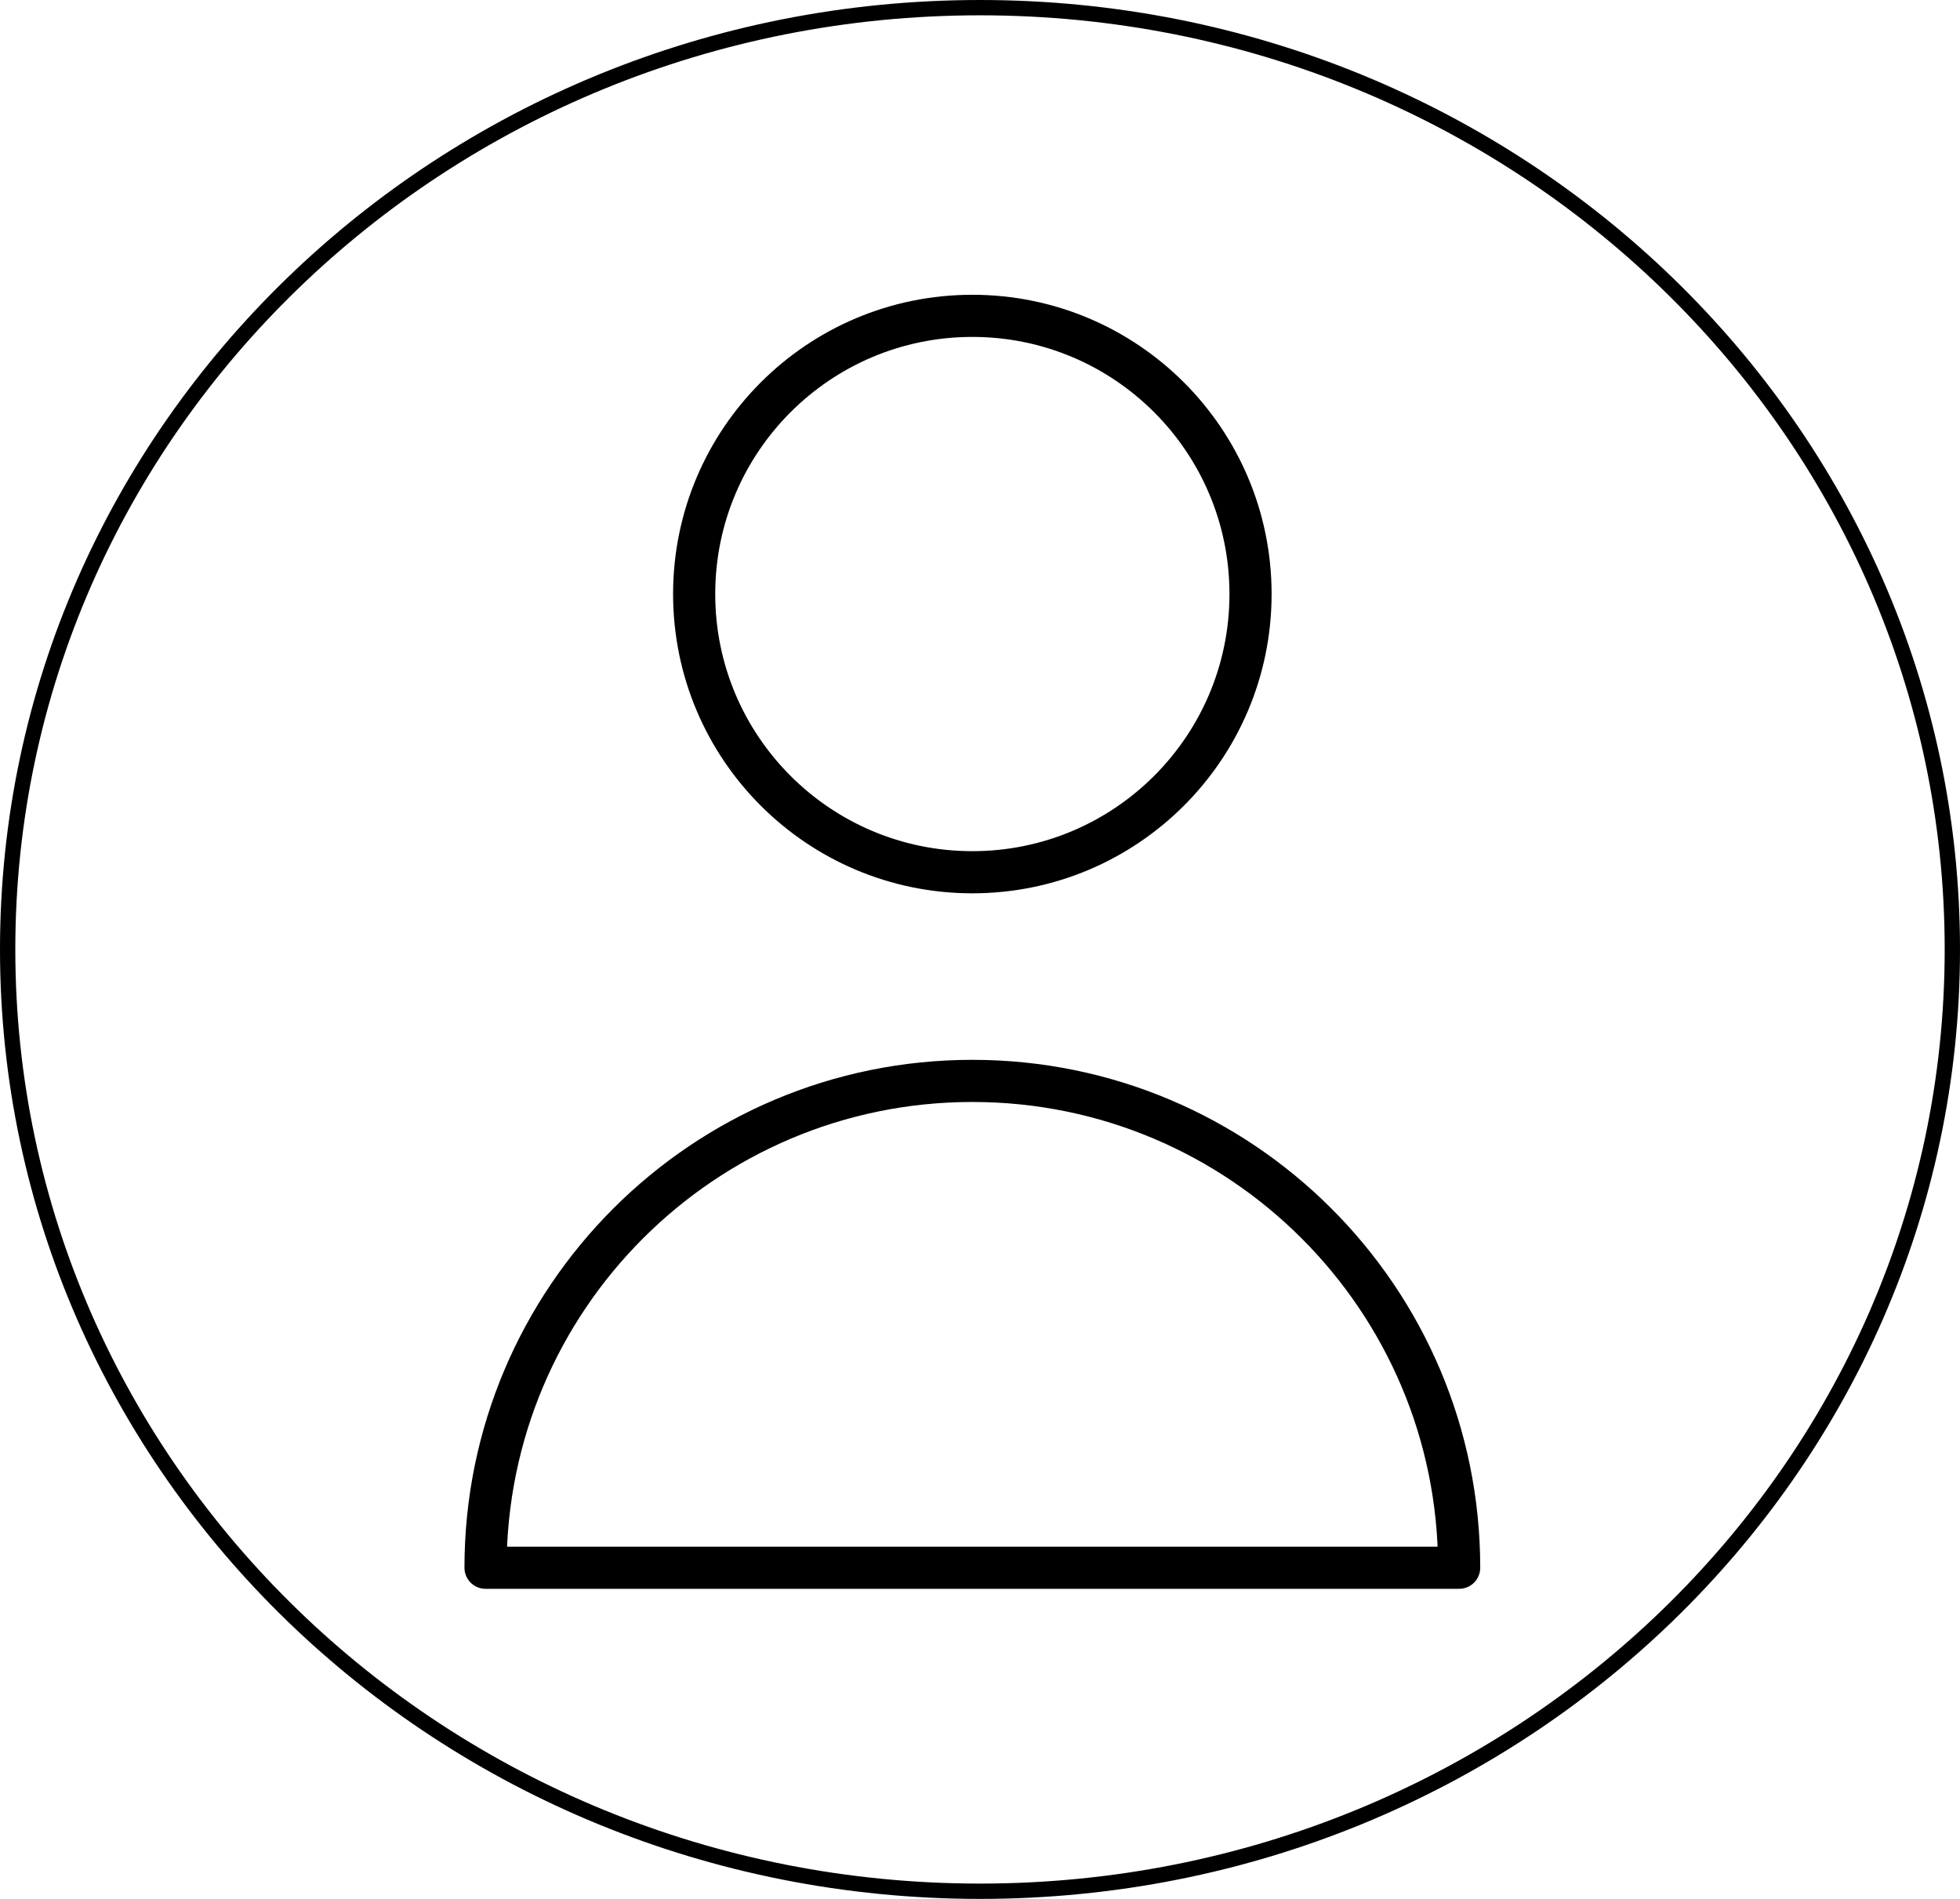 <svg width="128" height="124" viewBox="0 0 128 124" fill="none" xmlns="http://www.w3.org/2000/svg">
<path d="M81.667 38.792C81.667 48.825 73.533 56.958 63.5 56.958C53.467 56.958 45.333 48.825 45.333 38.792C45.333 28.759 53.467 20.625 63.5 20.625C73.533 20.625 81.667 28.759 81.667 38.792Z" stroke="black" stroke-width="2.752" stroke-linecap="round" stroke-linejoin="round"/>
<path d="M63.5 70.584C45.942 70.584 31.708 84.817 31.708 102.375H95.292C95.292 84.817 81.058 70.584 63.5 70.584Z" stroke="black" stroke-width="2.752" stroke-linecap="round" stroke-linejoin="round"/>
<path d="M127.5 62C127.5 95.951 99.085 123.5 64 123.5C28.915 123.5 0.5 95.951 0.5 62C0.5 28.049 28.915 0.5 64 0.5C99.085 0.5 127.5 28.049 127.5 62Z" stroke="black"/>
</svg>
